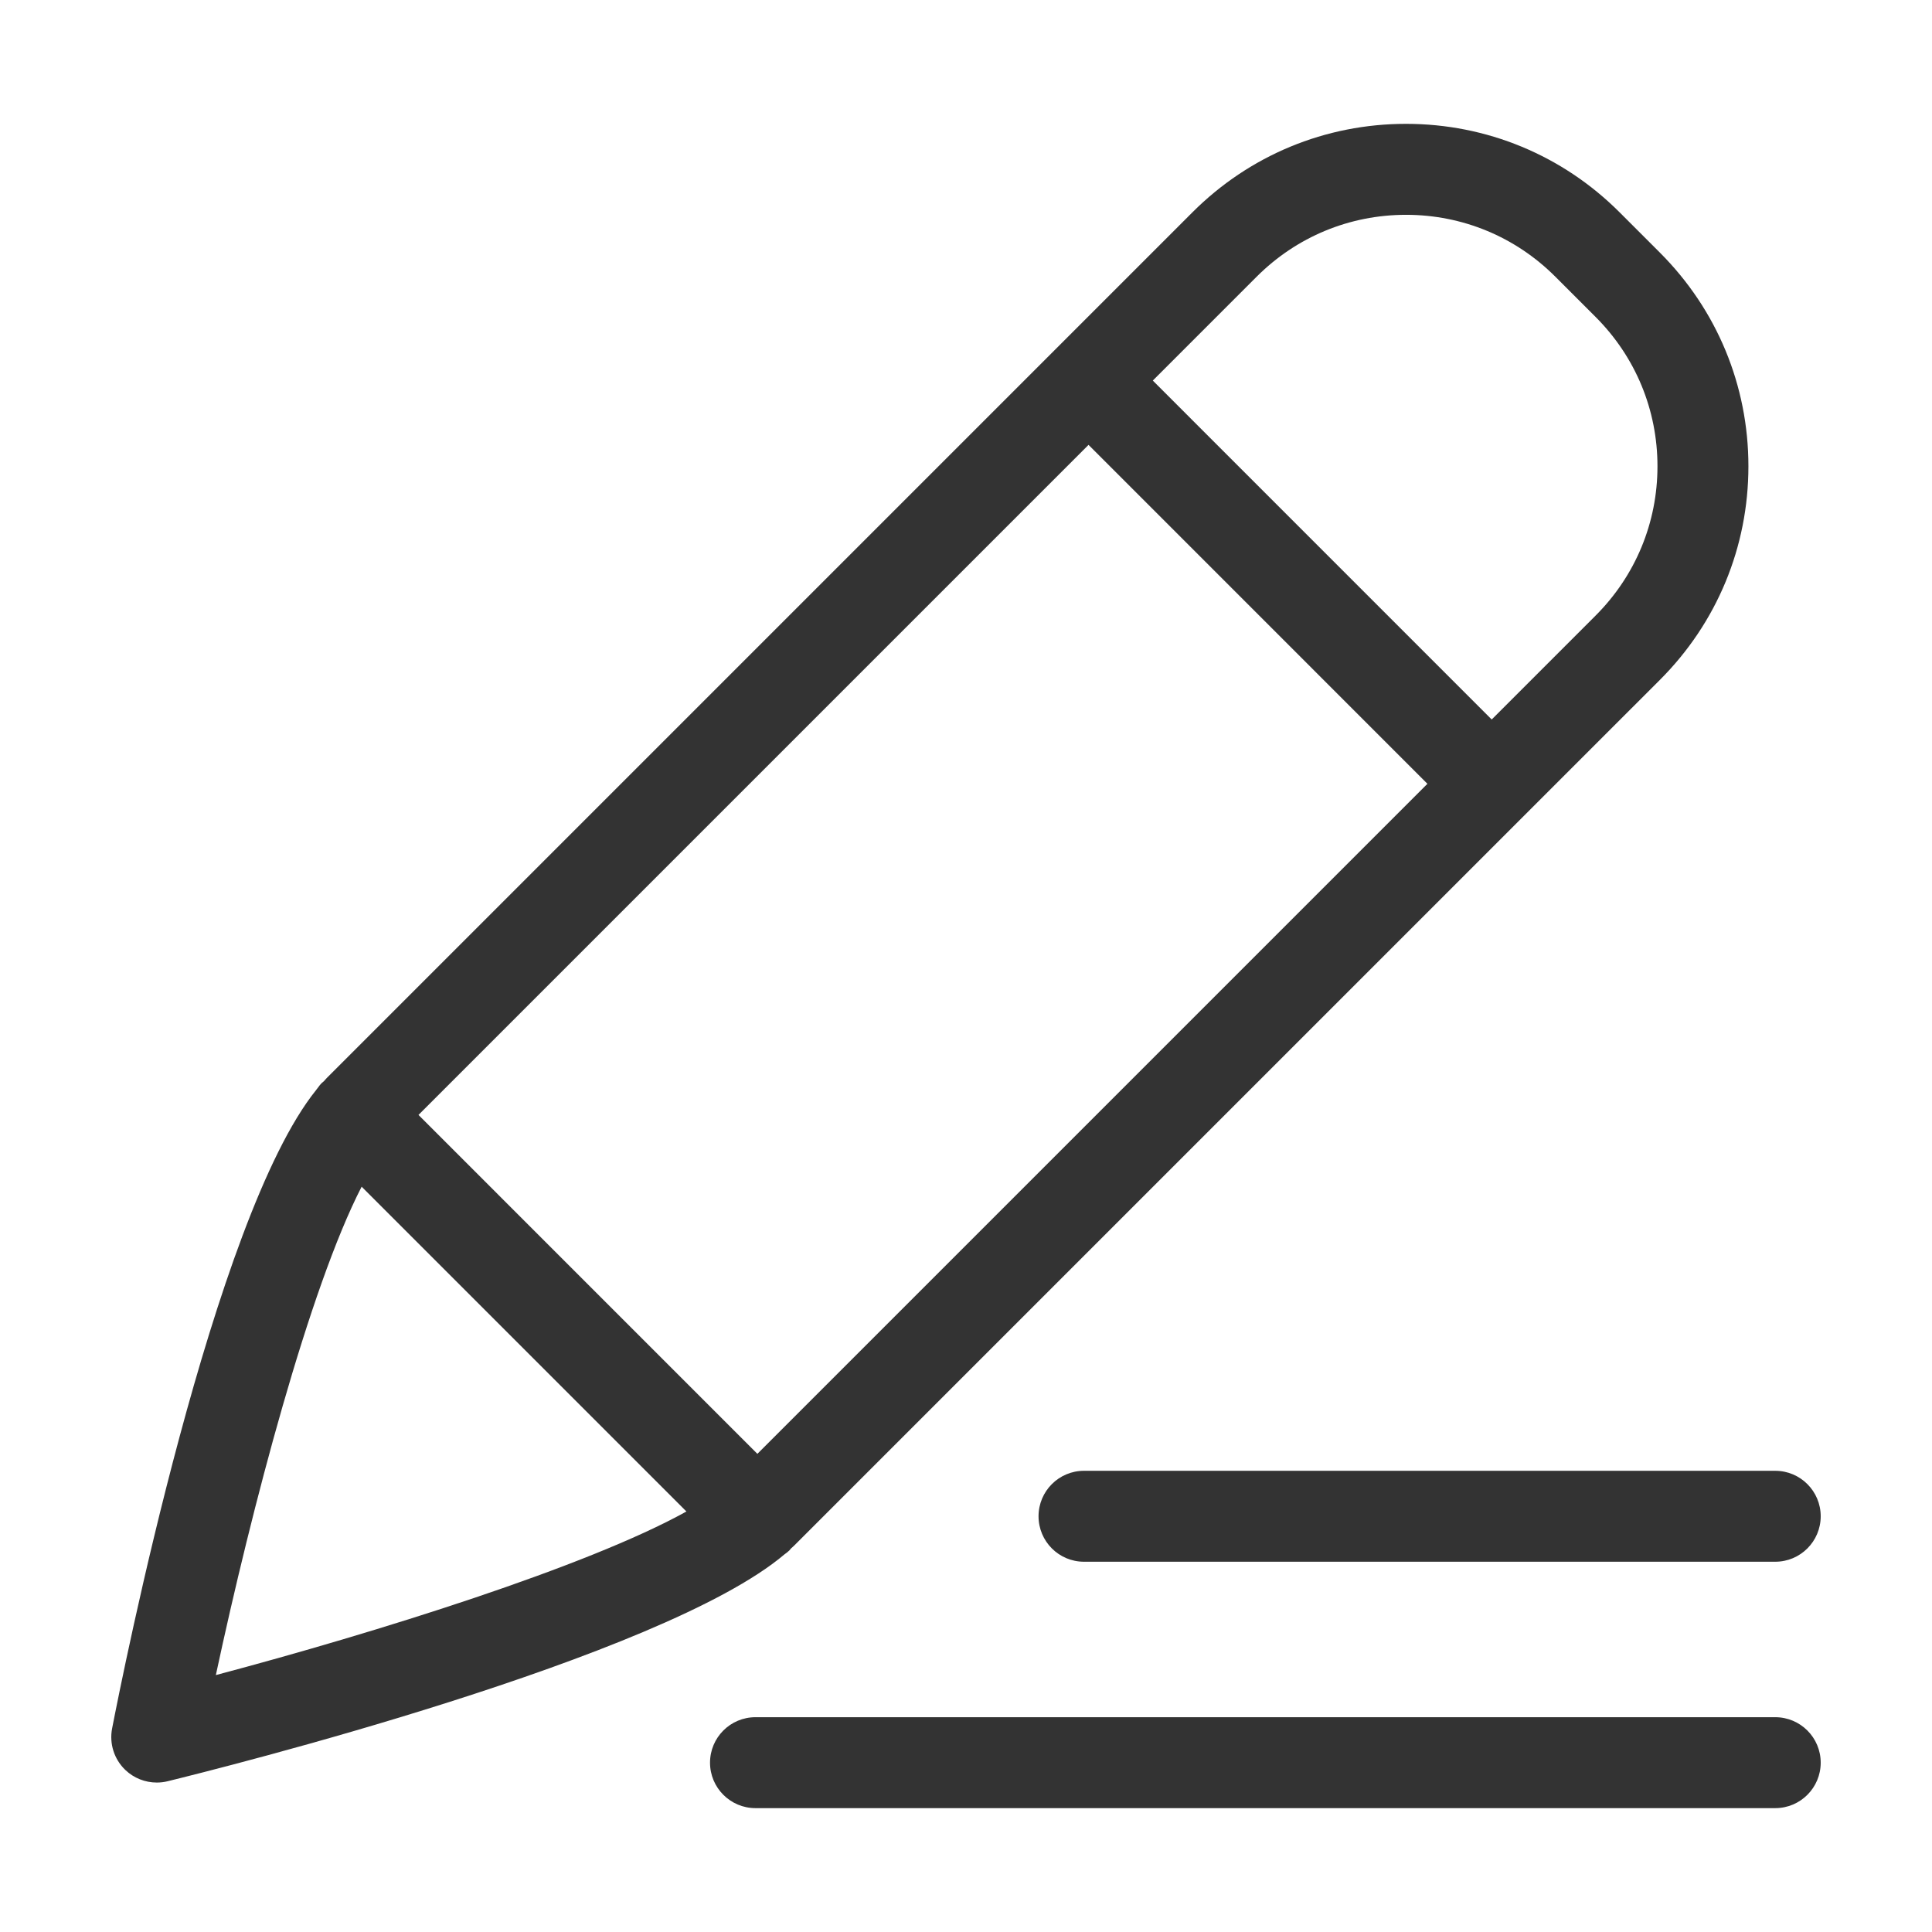 <?xml version="1.0" standalone="no"?><!DOCTYPE svg PUBLIC "-//W3C//DTD SVG 1.1//EN" "http://www.w3.org/Graphics/SVG/1.1/DTD/svg11.dtd"><svg class="icon" width="200px" height="200.00px" viewBox="0 0 1024 1024" version="1.1" xmlns="http://www.w3.org/2000/svg"><path fill="#333333" d="M550.448 803.653c0 13.312 10.782 24.099 24.098 24.099h366.369c13.309 0 24.098-10.788 24.098-24.099 0-13.31-10.789-24.099-24.098-24.099h-366.369c-13.315 0-24.098 10.789-24.098 24.099zM940.915 910.151h-540.486c-13.314 0-24.099 10.789-24.099 24.099 0 13.312 10.785 24.099 24.099 24.099h540.486c13.309 0 24.098-10.788 24.098-24.099 0-13.31-10.789-24.099-24.098-24.099zM418.463 821.679c0.278-0.291 0.483-0.63 0.753-0.932 0.607-0.565 1.293-1.121 1.841-1.685l386.594-386.587c0.012 0 0.020-0.007 0.029-0.018 0.012-0.007 0.012-0.019 0.020-0.029l72.101-72.095c30.236-30.242 46.895-70.449 46.895-113.213s-16.668-82.969-46.895-113.21l-21.374-21.372c-30.242-30.25-70.462-46.897-113.207-46.897-42.758 0-82.964 16.657-113.213 46.897l-458.74 458.749c-0.55 0.542-1.079 1.228-1.619 1.804-0.31 0.284-0.666 0.49-0.973 0.79-0.993 0.983-1.803 2.061-2.595 3.163-0.086 0.103-0.174 0.212-0.259 0.32-0.085 0.132-0.202 0.244-0.277 0.387-54.397 67.489-102.624 310.011-108.121 338.356-1.563 8.067 1.090 16.369 7.037 22.037 4.53 4.313 10.499 6.638 16.619 6.638 1.91 0 3.828-0.217 5.729-0.678 27.289-6.684 262.203-65.333 327.020-120.291 0.907-0.668 1.822-1.316 2.641-2.137zM221.803 590.93l355.143-355.14 179.617 179.638-355.133 355.138-179.629-179.634zM666.082 146.63c21.139-21.13 49.239-32.774 79.137-32.774 29.888 0 57.987 11.646 79.118 32.774l21.382 21.38c21.131 21.132 32.775 49.232 32.775 79.123 0 29.893-11.646 57.996-32.775 79.123l-55.089 55.092-179.621-179.639 55.071-55.084zM191.678 628.969l172.138 172.153c-52.402 29.108-164.204 64.098-249.411 86.701 18.983-88.622 49.597-205.1 77.274-258.853z" /></svg>